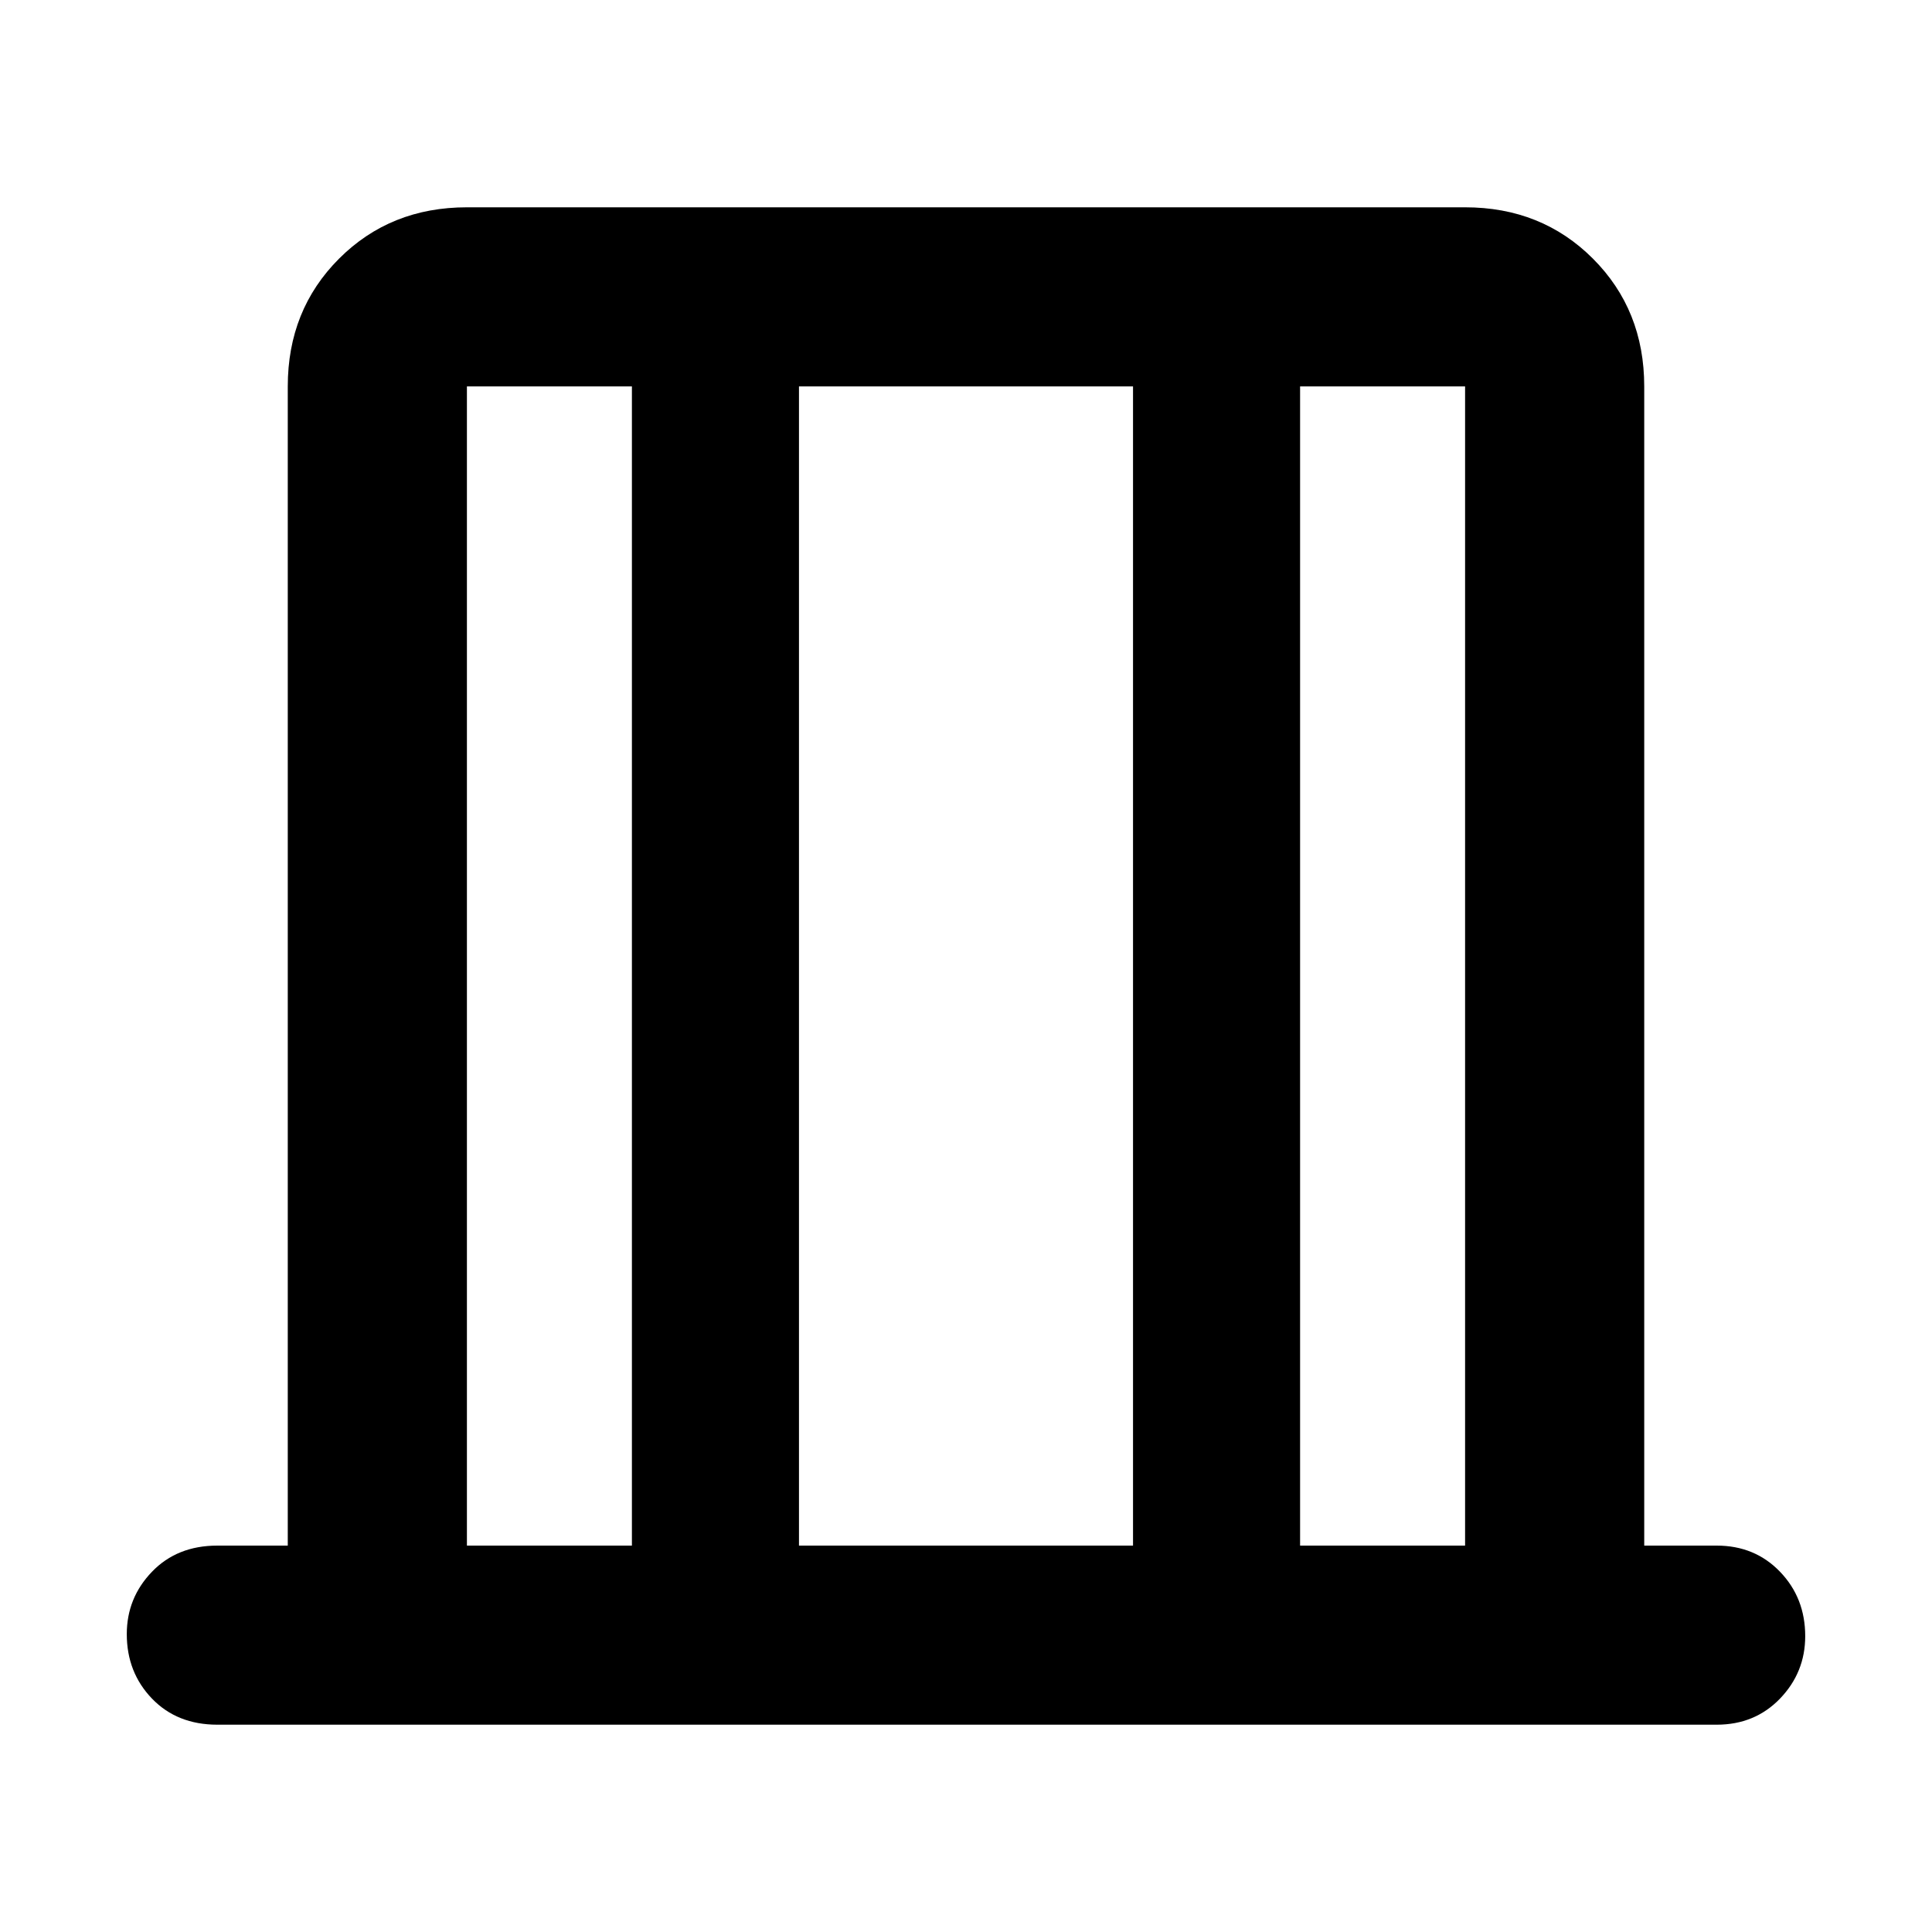 <svg xmlns="http://www.w3.org/2000/svg" height="40" width="40"><path d="M9.667 32h3.416V8H9.667Zm6.875 0h6.916V8h-6.916Zm10.375 0h3.416V8h-3.416Zm-17.25 0V8v24Zm20.666 0V8v24ZM4.5 35.708q-.833 0-1.354-.541-.521-.542-.521-1.334 0-.75.521-1.291Q3.667 32 4.5 32h1.458V8q0-1.583 1.063-2.646 1.062-1.062 2.646-1.062h20.666q1.584 0 2.646 1.062Q34.042 6.417 34.042 8v24h1.5q.791 0 1.312.542.521.541.521 1.333 0 .75-.521 1.292-.521.541-1.312.541Z"/></svg>